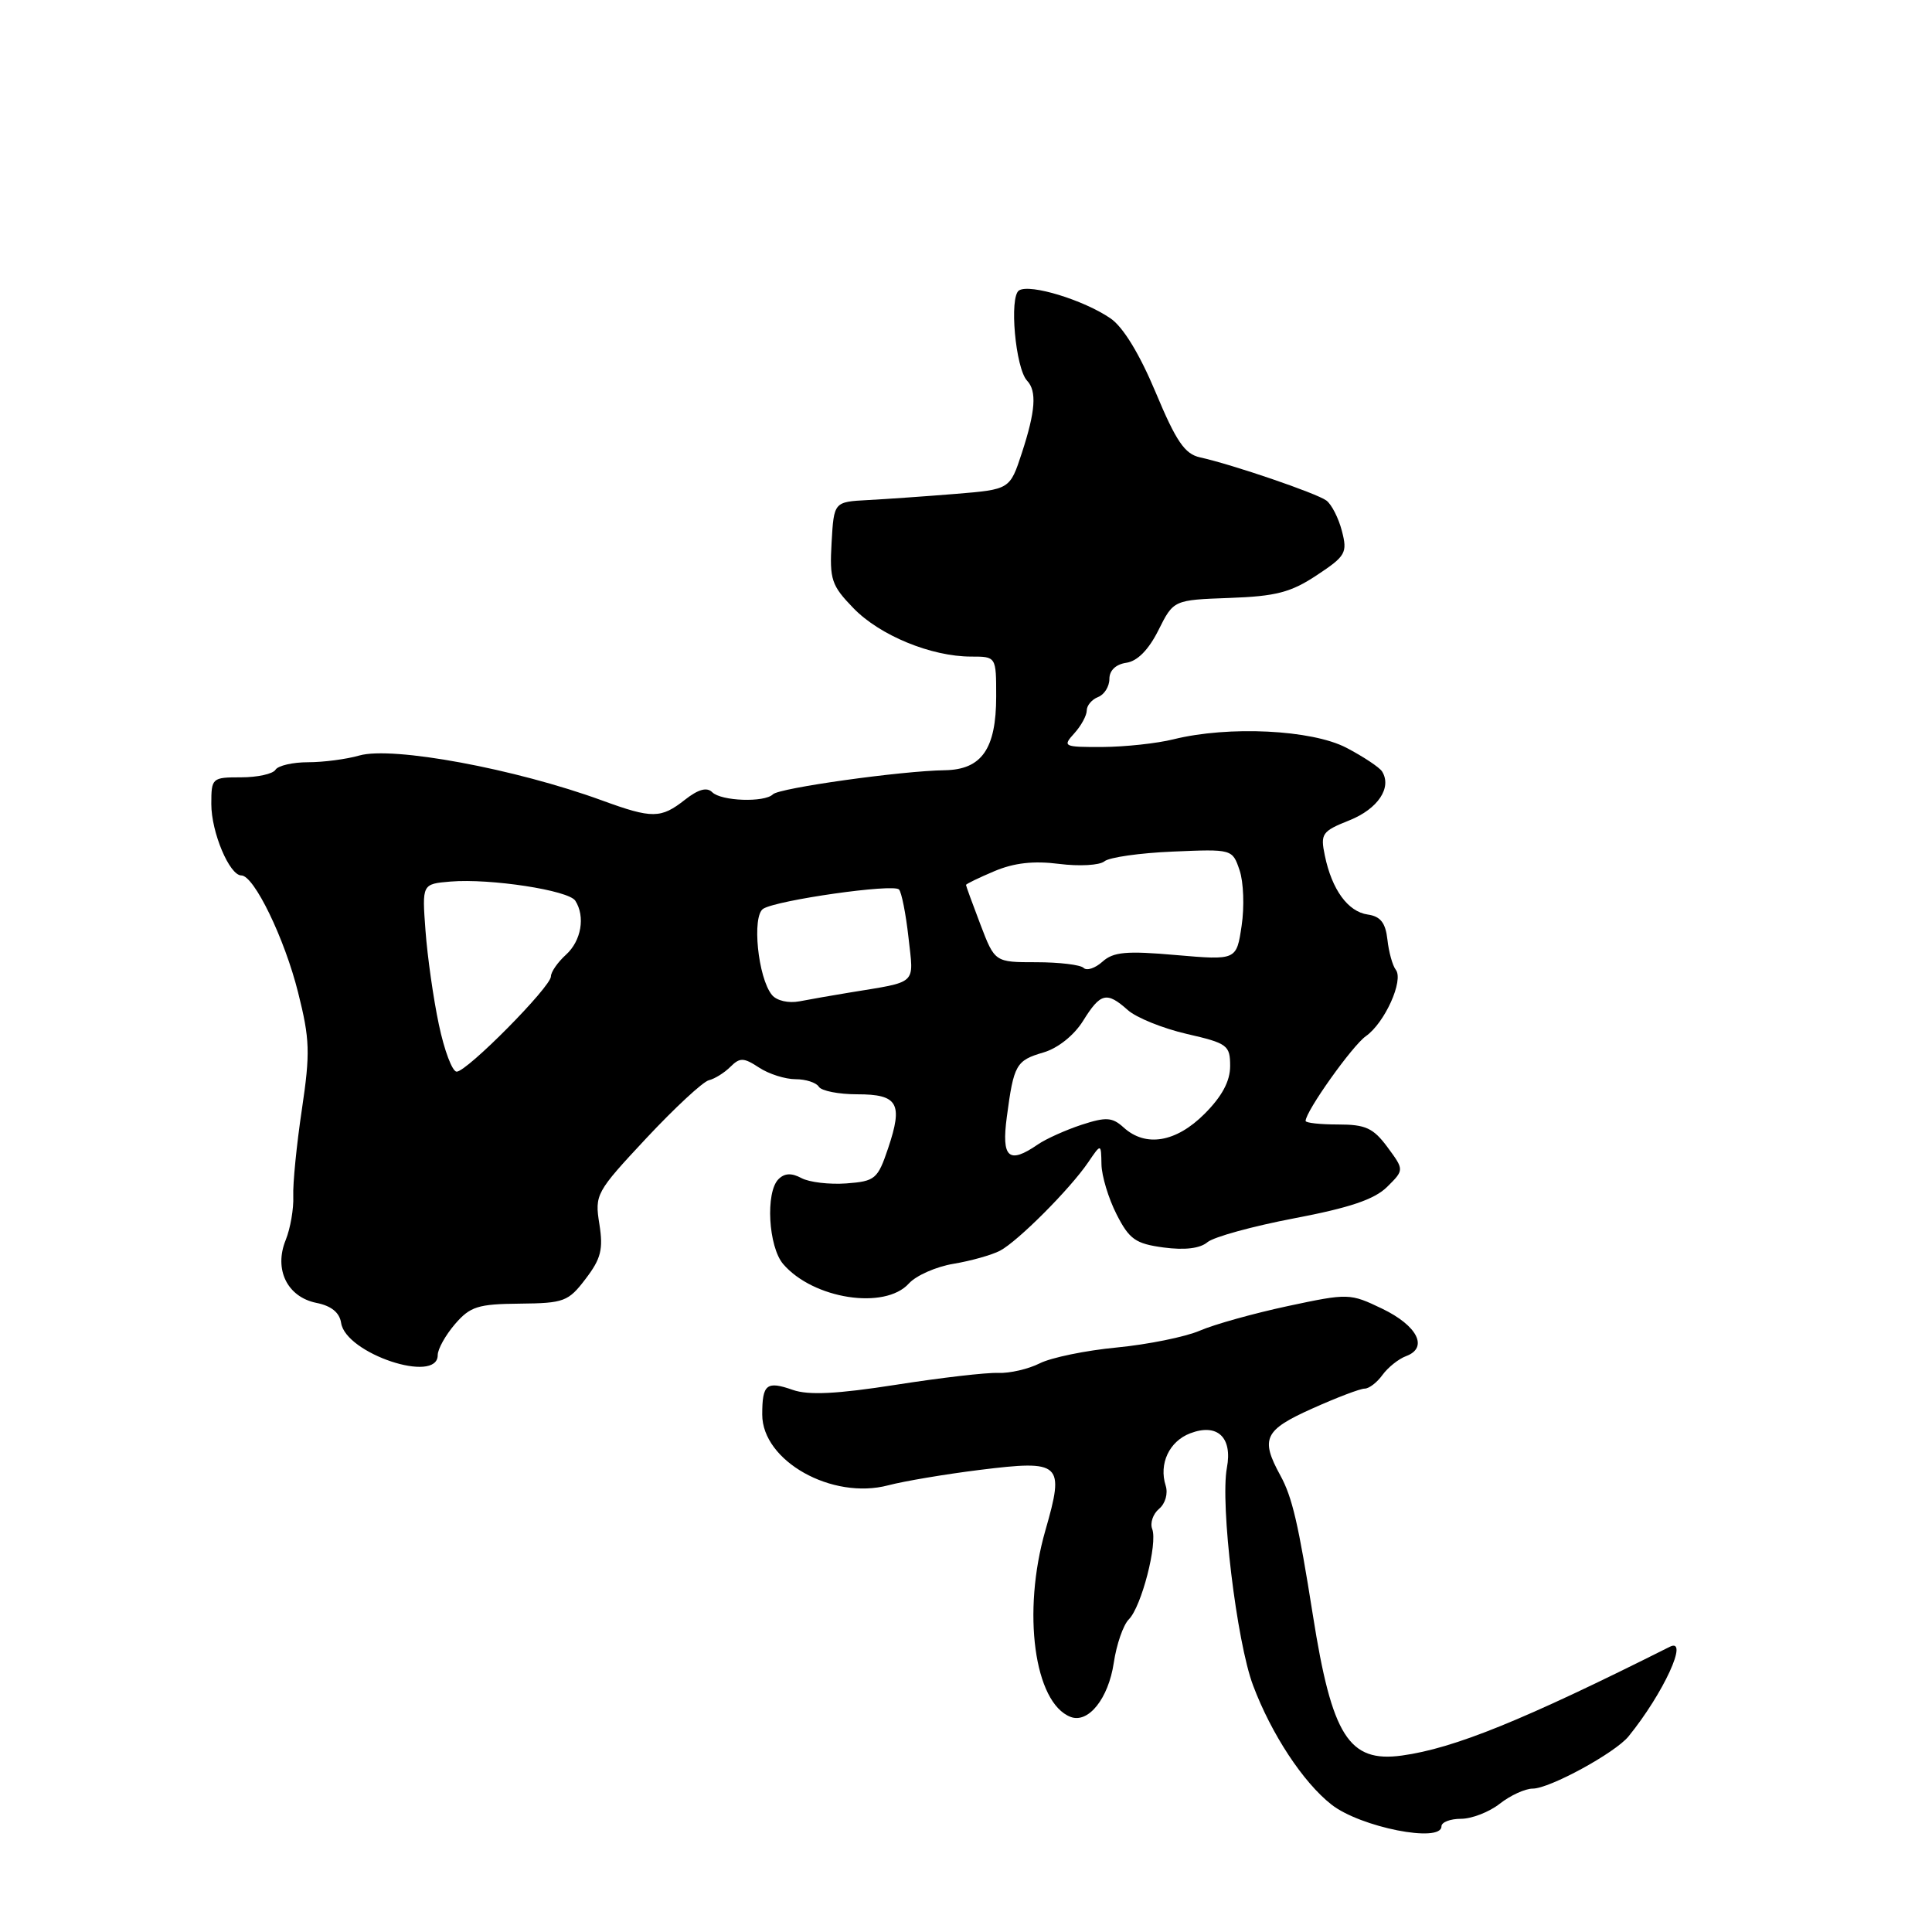 <?xml version="1.0" encoding="UTF-8" standalone="no"?>
<!DOCTYPE svg PUBLIC "-//W3C//DTD SVG 1.1//EN" "http://www.w3.org/Graphics/SVG/1.1/DTD/svg11.dtd" >
<svg xmlns="http://www.w3.org/2000/svg" xmlns:xlink="http://www.w3.org/1999/xlink" version="1.1" viewBox="0 0 256 256">
 <g >
 <path fill="currentColor"
d=" M 191.00 242.00 C 191.00 241.45 192.17 241.00 193.59 241.00 C 195.02 241.00 197.33 240.10 198.73 239.00 C 200.13 237.90 202.09 237.00 203.10 237.00 C 205.33 237.00 214.01 232.27 215.79 230.08 C 220.41 224.39 223.86 216.90 221.25 218.21 C 201.85 227.95 192.68 231.67 185.75 232.62 C 178.73 233.58 176.49 230.05 173.96 214.00 C 172.05 201.93 171.23 198.37 169.65 195.50 C 166.98 190.62 167.52 189.49 173.88 186.64 C 177.11 185.19 180.23 184.00 180.82 184.00 C 181.41 184.00 182.47 183.18 183.19 182.18 C 183.91 181.19 185.32 180.06 186.32 179.69 C 189.30 178.58 187.82 175.66 183.15 173.41 C 178.87 171.36 178.68 171.35 170.65 173.06 C 166.17 174.02 160.92 175.48 158.98 176.32 C 157.05 177.15 152.10 178.15 147.98 178.55 C 143.87 178.94 139.27 179.89 137.77 180.65 C 136.26 181.41 133.79 181.98 132.27 181.92 C 130.74 181.85 124.65 182.56 118.72 183.49 C 110.91 184.71 107.14 184.90 105.05 184.17 C 101.57 182.95 101.00 183.41 101.00 187.44 C 101.00 193.59 110.25 198.78 117.70 196.81 C 119.79 196.26 125.24 195.34 129.82 194.77 C 140.64 193.43 141.09 193.84 138.52 202.78 C 135.41 213.59 137.04 225.65 141.86 227.50 C 144.21 228.40 146.87 225.07 147.58 220.34 C 147.94 217.90 148.84 215.30 149.58 214.57 C 151.25 212.89 153.42 204.53 152.67 202.59 C 152.37 201.80 152.78 200.60 153.58 199.93 C 154.41 199.24 154.79 197.91 154.46 196.86 C 153.53 193.96 154.93 190.98 157.71 189.92 C 161.31 188.55 163.33 190.45 162.57 194.49 C 161.67 199.30 163.86 217.56 166.04 223.33 C 168.46 229.77 172.67 236.17 176.42 239.11 C 180.24 242.12 191.00 244.25 191.00 242.00 Z  M 58.00 179.56 C 58.00 178.76 59.03 176.92 60.29 175.45 C 62.30 173.12 63.33 172.79 68.86 172.74 C 74.73 172.68 75.31 172.47 77.60 169.45 C 79.64 166.78 79.95 165.54 79.42 162.20 C 78.79 158.28 78.97 157.96 85.63 150.83 C 89.40 146.80 93.13 143.34 93.92 143.14 C 94.71 142.95 96.00 142.14 96.79 141.35 C 98.04 140.11 98.54 140.12 100.58 141.46 C 101.87 142.31 104.04 143.00 105.41 143.00 C 106.77 143.00 108.16 143.45 108.50 144.00 C 108.84 144.55 111.13 145.00 113.59 145.00 C 118.99 145.00 119.68 146.21 117.68 152.15 C 116.30 156.24 115.97 156.52 112.14 156.81 C 109.91 156.97 107.23 156.66 106.19 156.10 C 104.88 155.40 103.96 155.44 103.15 156.25 C 101.41 157.99 101.81 165.20 103.78 167.50 C 107.76 172.13 117.25 173.60 120.43 170.07 C 121.39 169.01 124.05 167.84 126.34 167.46 C 128.63 167.08 131.40 166.30 132.50 165.73 C 134.86 164.49 141.78 157.56 144.20 154.00 C 145.90 151.50 145.90 151.50 145.95 154.29 C 145.98 155.82 146.88 158.80 147.95 160.90 C 149.64 164.22 150.46 164.80 154.19 165.30 C 156.97 165.67 159.01 165.43 159.99 164.60 C 160.82 163.90 166.00 162.48 171.50 161.43 C 178.83 160.04 182.11 158.93 183.79 157.28 C 186.07 155.02 186.07 155.02 183.85 152.01 C 181.97 149.47 180.95 149.00 177.31 149.00 C 174.94 149.00 173.00 148.79 173.00 148.53 C 173.00 147.26 179.18 138.57 180.98 137.30 C 183.48 135.55 186.03 129.90 184.95 128.50 C 184.52 127.95 184.02 126.15 183.84 124.50 C 183.59 122.27 182.92 121.42 181.23 121.18 C 178.61 120.81 176.48 117.88 175.55 113.38 C 174.94 110.47 175.16 110.15 178.82 108.69 C 182.58 107.18 184.47 104.36 183.13 102.22 C 182.78 101.67 180.64 100.25 178.38 99.07 C 173.79 96.69 162.81 96.15 155.50 97.96 C 153.30 98.51 149.07 98.96 146.10 98.98 C 140.92 99.00 140.76 98.92 142.35 97.17 C 143.26 96.17 144.00 94.80 144.00 94.14 C 144.00 93.48 144.68 92.68 145.50 92.36 C 146.32 92.05 147.00 90.97 147.00 89.96 C 147.00 88.83 147.86 88.02 149.25 87.82 C 150.71 87.61 152.20 86.10 153.50 83.50 C 155.50 79.50 155.50 79.50 162.92 79.23 C 169.06 79.01 171.04 78.50 174.48 76.22 C 178.32 73.68 178.56 73.25 177.81 70.36 C 177.37 68.65 176.44 66.83 175.75 66.32 C 174.45 65.36 163.34 61.56 159.00 60.60 C 156.99 60.16 155.84 58.48 153.14 52.01 C 151.00 46.90 148.82 43.32 147.14 42.18 C 143.57 39.74 136.49 37.58 135.03 38.48 C 133.70 39.31 134.55 48.81 136.10 50.45 C 137.40 51.83 137.21 54.48 135.41 59.99 C 133.82 64.85 133.82 64.85 126.66 65.44 C 122.72 65.76 117.47 66.13 115.00 66.26 C 110.50 66.50 110.50 66.50 110.19 71.89 C 109.91 76.81 110.17 77.58 113.10 80.60 C 116.59 84.20 123.40 87.00 128.68 87.00 C 132.00 87.00 132.00 87.00 132.00 92.28 C 132.00 99.23 130.08 101.98 125.19 102.06 C 119.45 102.14 103.25 104.41 102.42 105.25 C 101.31 106.36 95.56 106.16 94.37 104.97 C 93.67 104.27 92.53 104.58 90.76 105.97 C 87.57 108.48 86.42 108.49 79.79 106.07 C 68.30 101.87 52.01 98.85 47.61 100.11 C 45.91 100.60 42.85 101.00 40.82 101.00 C 38.78 101.00 36.84 101.45 36.50 102.00 C 36.16 102.55 34.11 103.00 31.94 103.00 C 28.09 103.00 28.00 103.08 28.00 106.55 C 28.00 110.29 30.41 116.00 31.98 116.00 C 33.66 116.00 37.71 124.35 39.50 131.51 C 41.06 137.71 41.12 139.49 40.00 147.01 C 39.30 151.68 38.79 156.85 38.86 158.50 C 38.93 160.15 38.48 162.76 37.86 164.30 C 36.27 168.20 38.06 171.86 41.93 172.64 C 43.90 173.03 44.99 173.92 45.20 175.29 C 45.80 179.36 58.00 183.42 58.00 179.56 Z  M 133.41 147.99 C 134.33 141.05 134.63 140.52 138.28 139.45 C 140.18 138.89 142.31 137.19 143.50 135.29 C 145.83 131.54 146.64 131.35 149.44 133.84 C 150.57 134.85 154.09 136.27 157.25 137.00 C 162.65 138.24 163.00 138.50 163.00 141.26 C 163.00 143.27 161.92 145.28 159.60 147.60 C 155.83 151.37 151.81 152.05 148.89 149.40 C 147.38 148.03 146.57 147.98 143.31 149.04 C 141.22 149.73 138.61 150.90 137.53 151.64 C 133.66 154.31 132.68 153.44 133.41 147.99 Z  M 58.15 135.75 C 57.42 132.31 56.63 126.72 56.38 123.31 C 55.92 117.13 55.92 117.13 59.71 116.81 C 64.98 116.38 75.35 117.97 76.23 119.35 C 77.58 121.45 77.02 124.67 75.00 126.50 C 73.90 127.50 73.00 128.79 73.00 129.38 C 73.00 130.76 61.88 142.00 60.51 142.00 C 59.93 142.00 58.87 139.19 58.15 135.75 Z  M 102.29 131.84 C 100.43 129.58 99.60 121.36 101.14 120.41 C 103.01 119.26 118.37 117.07 119.12 117.86 C 119.46 118.21 120.03 121.08 120.38 124.23 C 121.08 130.60 121.72 130.01 112.50 131.53 C 110.30 131.89 107.35 132.41 105.94 132.68 C 104.47 132.96 102.92 132.60 102.29 131.84 Z  M 143.58 128.25 C 143.17 127.84 140.35 127.50 137.32 127.50 C 131.82 127.50 131.82 127.50 129.91 122.50 C 128.86 119.75 128.00 117.39 128.00 117.26 C 128.00 117.13 129.69 116.31 131.75 115.44 C 134.37 114.33 136.96 114.04 140.34 114.47 C 143.00 114.81 145.70 114.66 146.34 114.13 C 146.98 113.60 151.05 113.02 155.40 112.84 C 163.28 112.50 163.30 112.51 164.25 115.31 C 164.78 116.86 164.90 120.18 164.52 122.68 C 163.84 127.24 163.84 127.24 155.83 126.55 C 149.25 125.97 147.52 126.13 146.08 127.43 C 145.12 128.29 144.00 128.67 143.58 128.25 Z "/>
</g>
</svg>